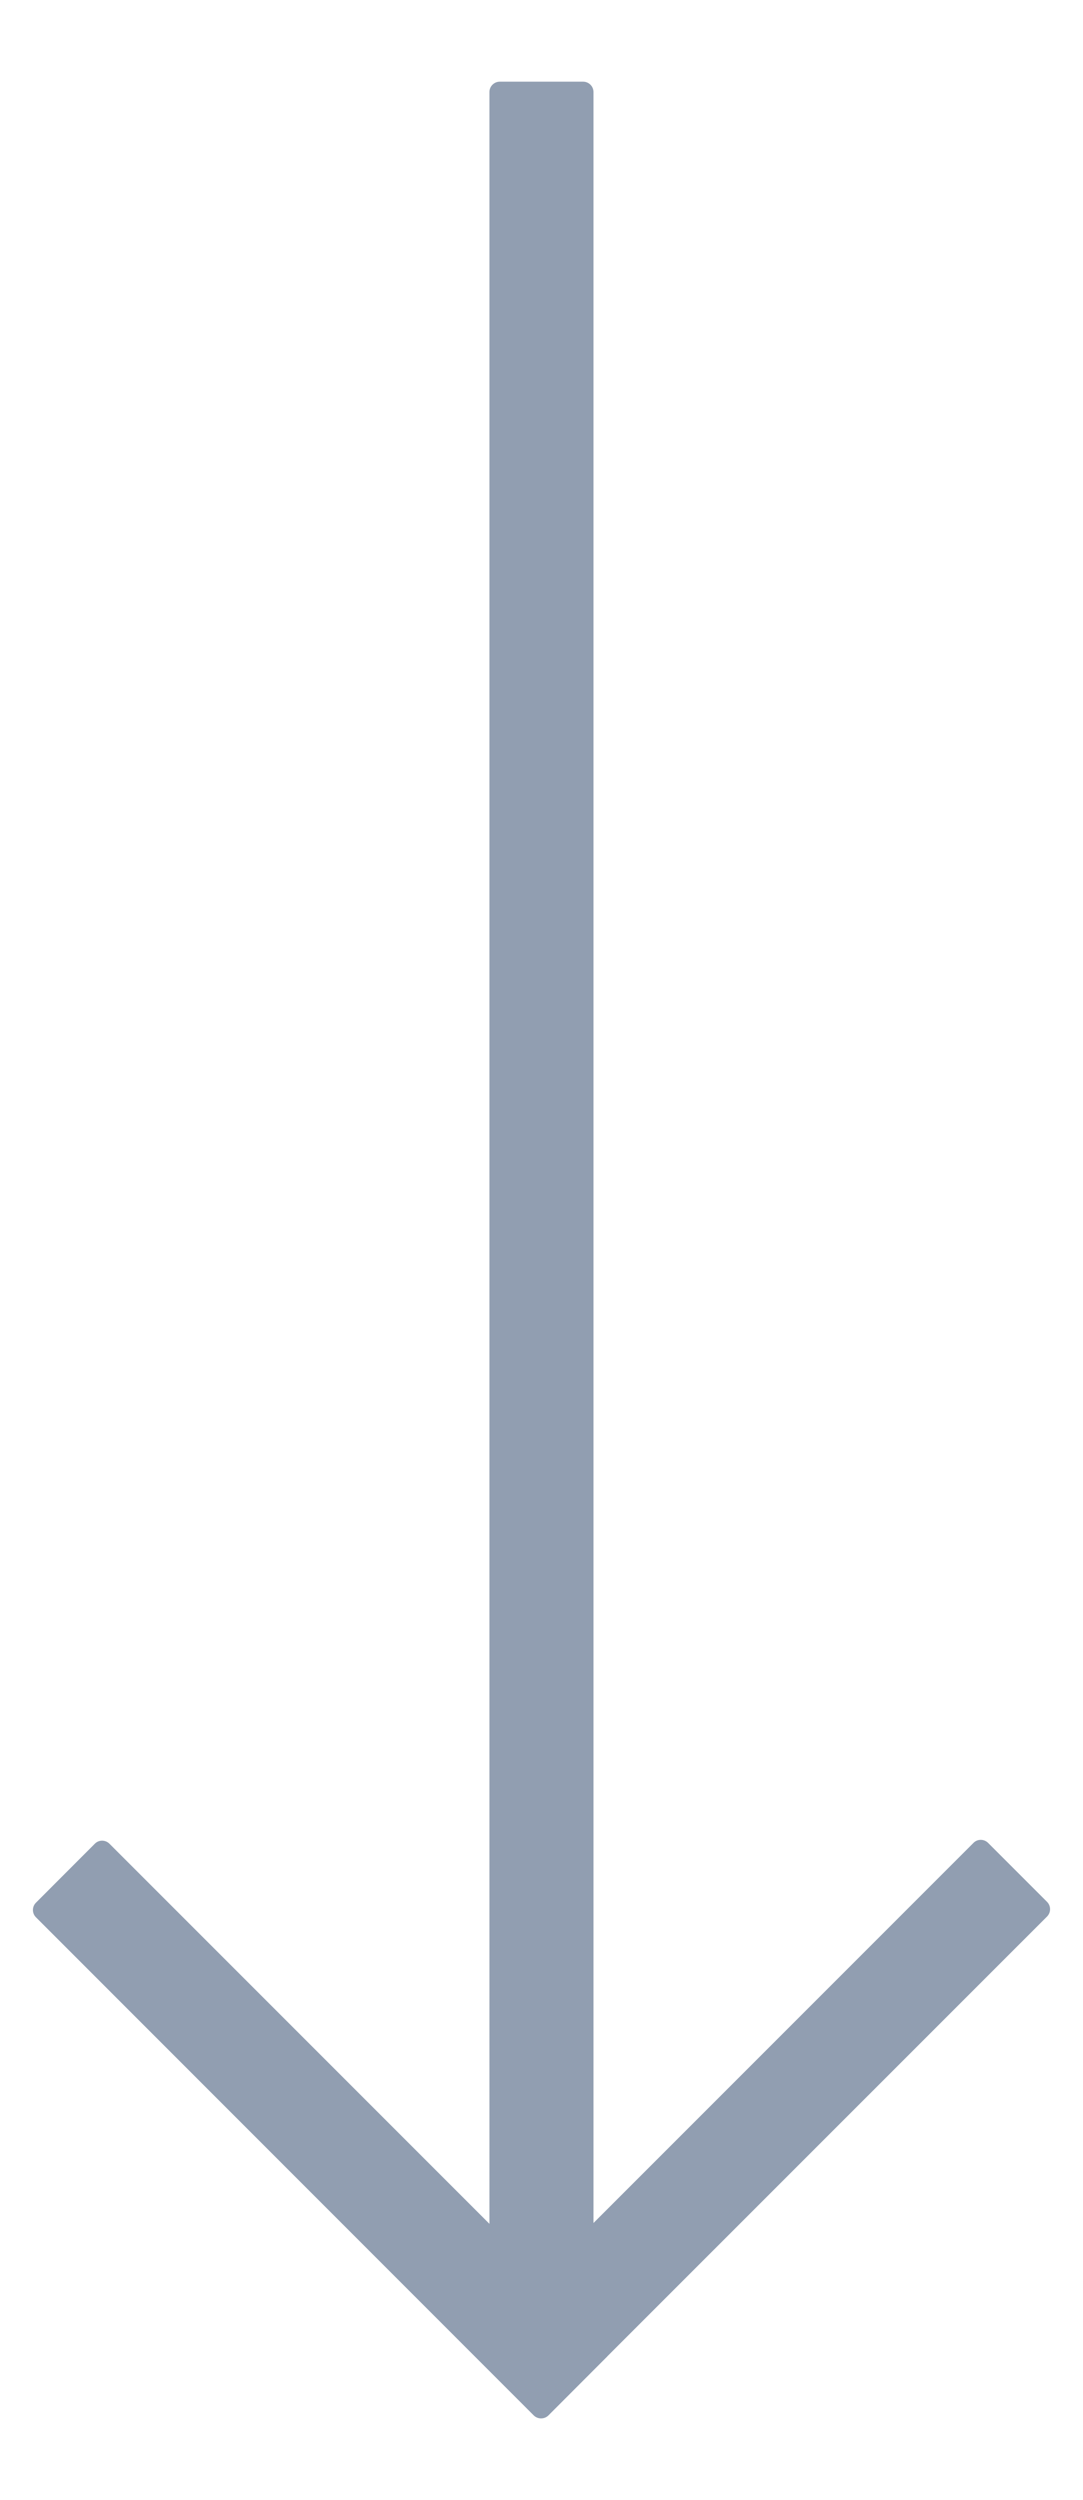 <svg 
 xmlns="http://www.w3.org/2000/svg"
 xmlns:xlink="http://www.w3.org/1999/xlink"
 width="13px" height="30px">
<path fill-rule="evenodd"  fill="rgb(145, 158, 177)"
 d="M12.568,22.821 L11.861,22.114 C11.812,22.065 11.733,22.065 11.685,22.114 L7.124,26.675 L7.124,1.104 C7.124,1.036 7.068,0.980 6.999,0.980 L6.000,0.980 C5.931,0.980 5.875,1.036 5.875,1.104 L5.875,26.685 L1.314,22.124 C1.265,22.075 1.186,22.075 1.138,22.124 L0.432,22.831 C0.383,22.879 0.383,22.959 0.432,23.007 L6.406,28.983 C6.455,29.032 6.535,29.032 6.584,28.983 L7.290,28.276 L7.290,28.275 L12.568,22.998 C12.617,22.949 12.617,22.870 12.568,22.821 Z"/>
</svg>